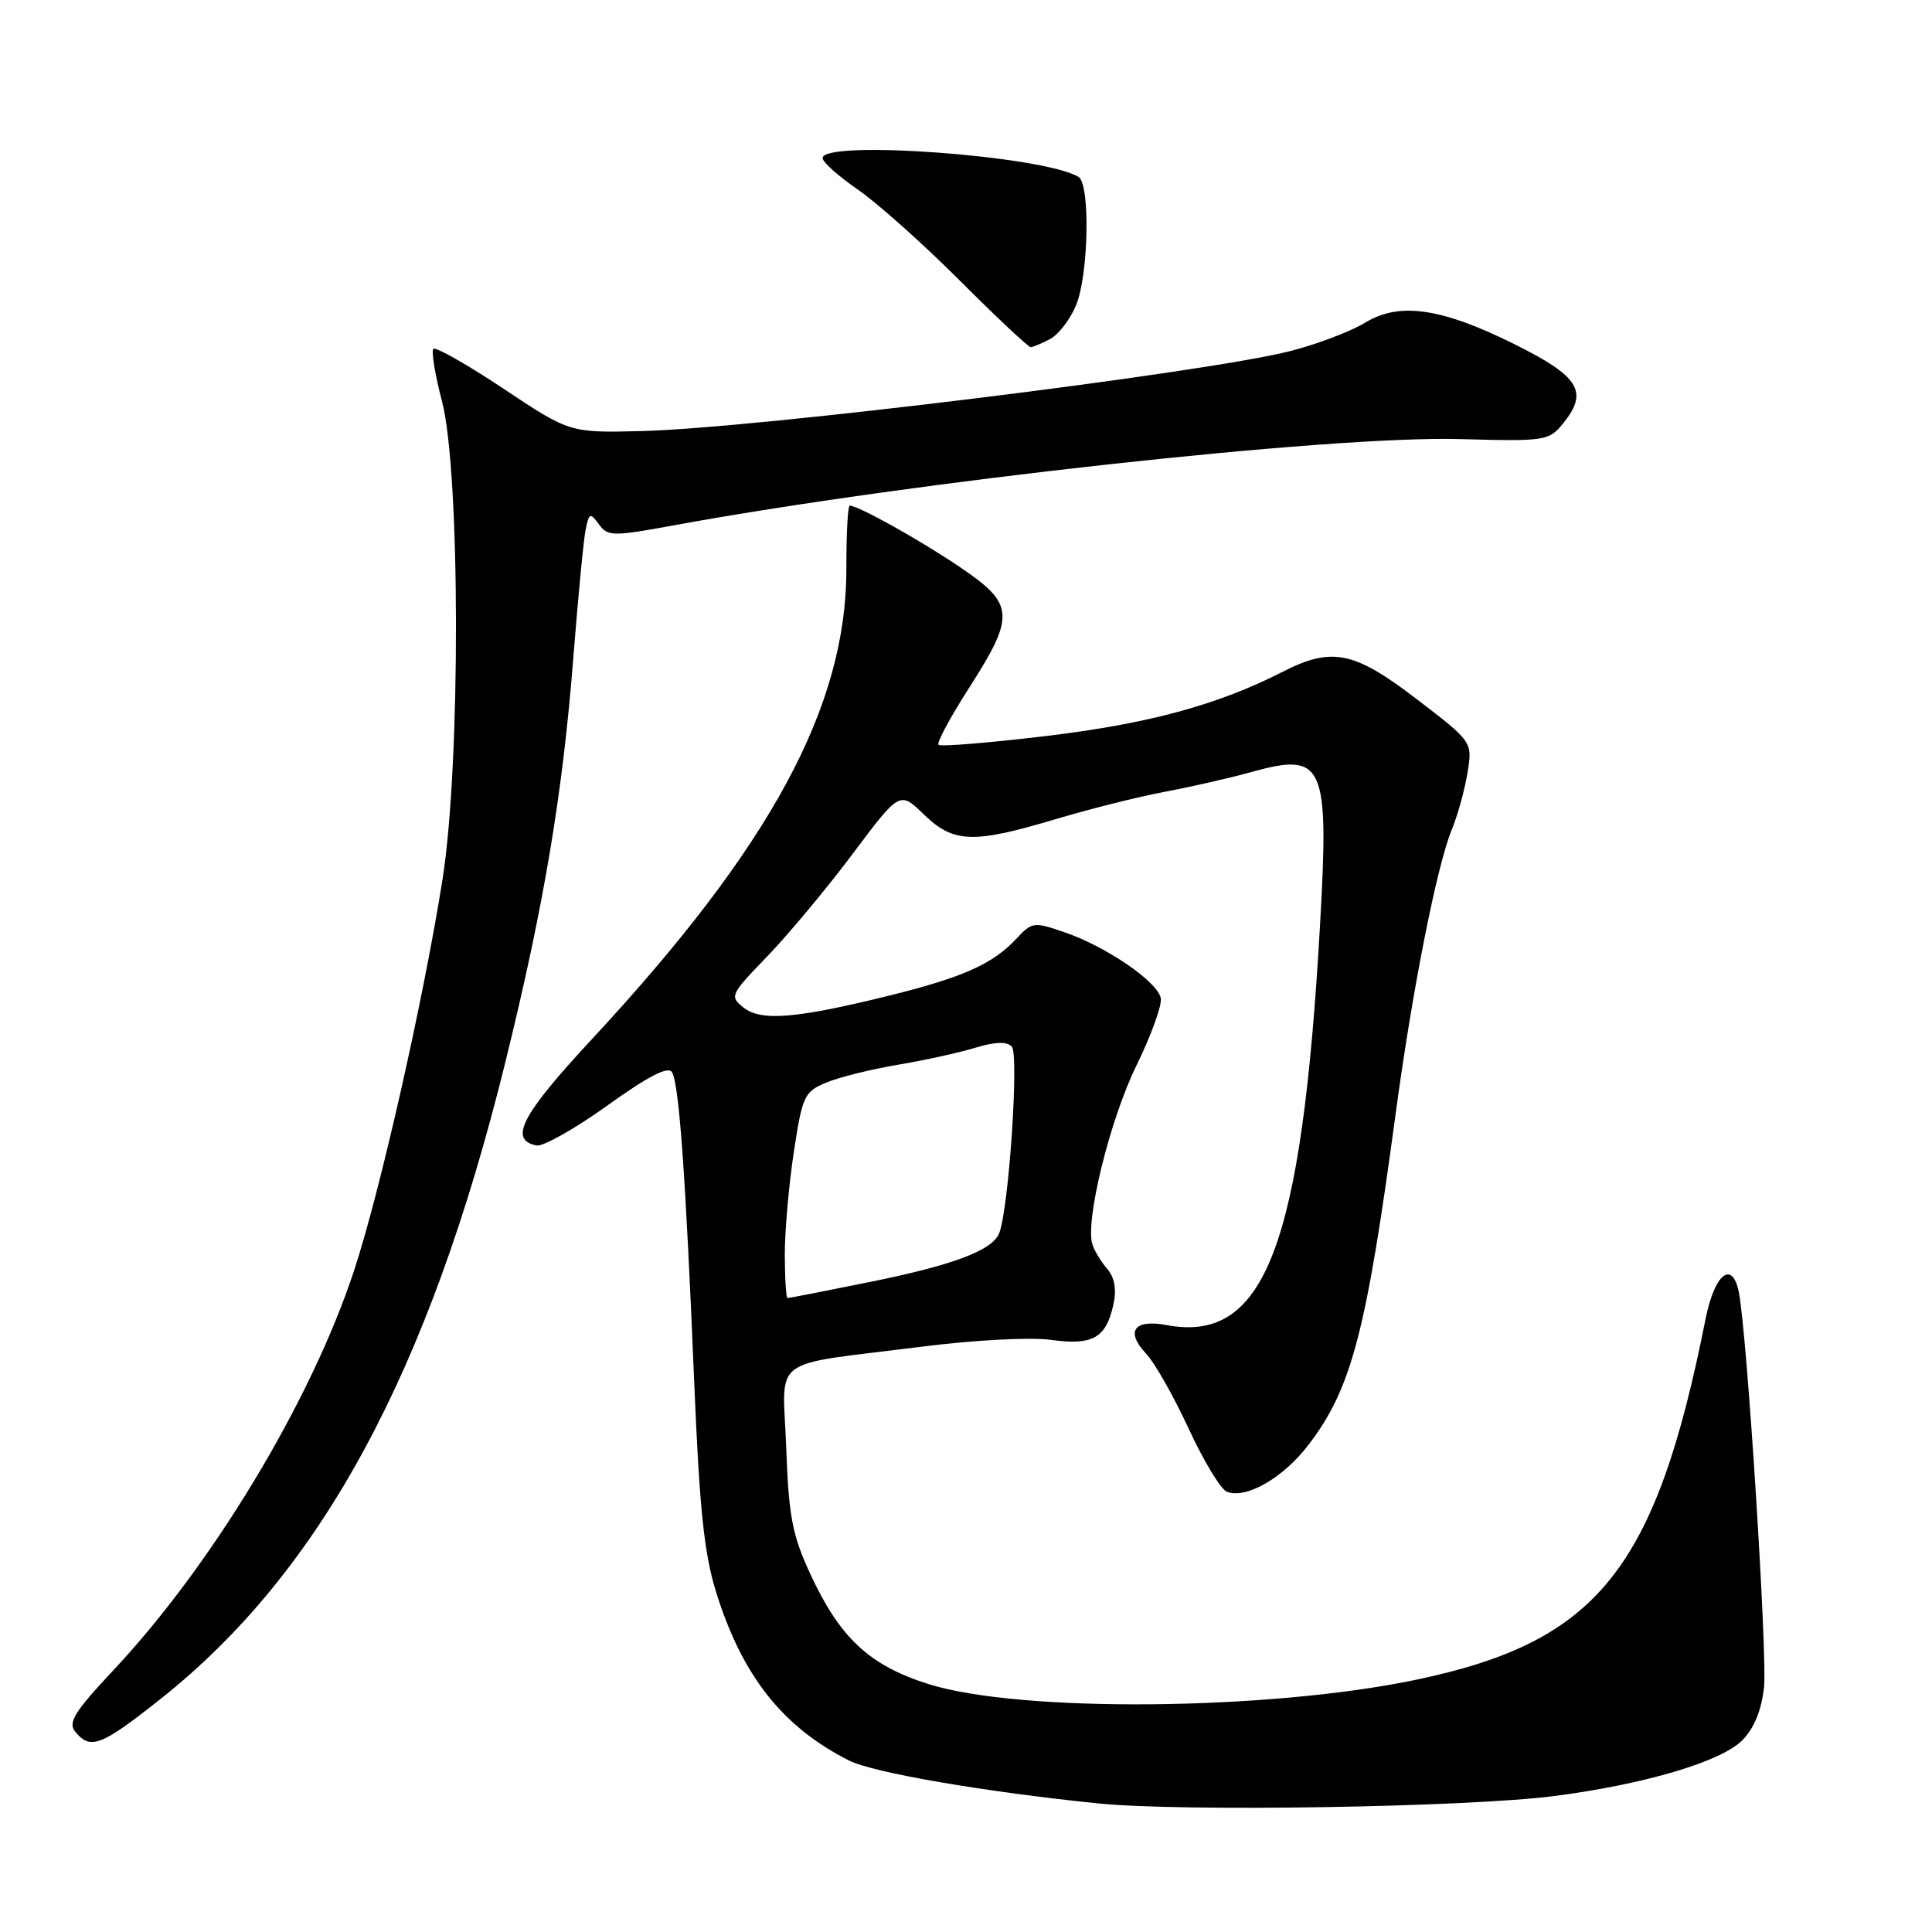 <?xml version="1.0" encoding="UTF-8" standalone="no"?>
<!DOCTYPE svg PUBLIC "-//W3C//DTD SVG 1.1//EN" "http://www.w3.org/Graphics/SVG/1.1/DTD/svg11.dtd" >
<svg xmlns="http://www.w3.org/2000/svg" xmlns:xlink="http://www.w3.org/1999/xlink" version="1.1" viewBox="0 0 256 256">
 <g >
 <path fill="currentColor"
d=" M 205.98 237.98 C 217.92 236.43 228.01 233.44 230.84 230.62 C 232.41 229.05 233.40 226.65 233.74 223.59 C 234.21 219.41 231.50 176.76 230.41 171.25 C 229.55 166.90 227.19 168.78 226.00 174.75 C 219.41 207.93 211.75 217.50 187.77 222.55 C 168.18 226.67 135.09 226.97 122.97 223.13 C 115.16 220.65 111.27 217.01 107.34 208.50 C 104.99 203.42 104.50 200.88 104.18 191.85 C 103.72 179.46 101.62 181.04 121.98 178.46 C 129.06 177.56 136.53 177.16 139.26 177.54 C 144.80 178.30 146.55 177.31 147.53 172.86 C 147.97 170.88 147.70 169.30 146.75 168.18 C 145.95 167.26 145.06 165.81 144.77 164.96 C 143.72 161.99 147.04 148.42 150.57 141.22 C 152.53 137.22 153.99 133.19 153.81 132.27 C 153.40 130.10 146.71 125.50 141.17 123.57 C 136.98 122.12 136.77 122.14 134.67 124.39 C 131.55 127.73 127.64 129.48 118.00 131.88 C 105.57 134.96 100.88 135.36 98.54 133.52 C 96.65 132.03 96.75 131.81 101.65 126.74 C 104.43 123.86 109.53 117.75 112.97 113.16 C 119.22 104.82 119.22 104.82 122.41 107.91 C 126.34 111.72 128.92 111.82 139.85 108.55 C 144.36 107.20 150.85 105.57 154.27 104.93 C 157.70 104.29 162.89 103.11 165.80 102.30 C 175.45 99.62 176.13 101.13 174.91 122.58 C 172.49 165.25 167.59 178.02 154.57 175.58 C 150.27 174.77 149.09 176.41 151.85 179.35 C 152.99 180.55 155.54 185.04 157.51 189.32 C 159.49 193.60 161.77 197.36 162.57 197.67 C 165.15 198.65 170.04 195.83 173.41 191.41 C 179.08 183.99 181.03 176.57 184.94 147.50 C 187.15 131.13 190.39 114.72 192.38 109.90 C 193.15 108.03 194.08 104.66 194.45 102.40 C 195.12 98.31 195.12 98.31 187.74 92.65 C 179.42 86.28 176.50 85.68 169.95 89.02 C 161.35 93.41 152.17 95.90 138.67 97.52 C 131.06 98.43 124.62 98.96 124.36 98.69 C 124.09 98.43 125.93 95.01 128.44 91.10 C 134.54 81.57 134.43 80.04 127.25 75.18 C 121.96 71.59 113.73 67.00 112.60 67.00 C 112.34 67.00 112.14 70.72 112.15 75.28 C 112.20 93.58 102.16 112.15 78.38 137.75 C 69.10 147.74 67.37 151.06 71.10 151.78 C 71.96 151.95 76.19 149.56 80.49 146.48 C 85.91 142.59 88.53 141.24 89.04 142.07 C 89.98 143.58 90.85 155.70 91.98 183.00 C 92.68 199.94 93.30 205.88 94.90 211.00 C 98.35 222.06 103.70 228.84 112.51 233.28 C 115.69 234.89 130.47 237.43 145.50 238.96 C 156.57 240.09 194.45 239.47 205.98 237.98 Z  M 21.36 225.05 C 42.56 208.20 56.84 181.81 66.96 140.75 C 72.09 119.95 74.57 105.14 75.98 87.00 C 76.61 79.03 77.33 71.43 77.61 70.13 C 78.06 67.96 78.21 67.90 79.36 69.47 C 80.53 71.08 81.18 71.09 89.06 69.65 C 121.02 63.79 176.21 57.72 193.34 58.18 C 204.83 58.49 205.23 58.43 207.14 56.08 C 210.52 51.90 209.28 49.89 200.70 45.62 C 190.95 40.77 185.39 39.98 180.82 42.79 C 178.99 43.91 174.57 45.59 171.00 46.51 C 159.82 49.39 100.24 56.74 85.00 57.12 C 75.50 57.35 75.50 57.35 66.74 51.52 C 61.92 48.31 57.73 45.93 57.43 46.23 C 57.13 46.53 57.64 49.64 58.56 53.14 C 61.00 62.44 61.05 101.26 58.64 116.50 C 56.11 132.51 50.31 158.13 46.87 168.50 C 41.17 185.70 28.19 207.24 15.13 221.20 C 9.80 226.89 8.96 228.25 10.00 229.50 C 12.00 231.91 13.44 231.34 21.36 225.05 Z  M 139.15 44.92 C 140.26 44.33 141.81 42.31 142.58 40.45 C 144.25 36.47 144.48 24.42 142.92 23.45 C 138.38 20.64 109.00 18.48 109.00 20.95 C 109.00 21.48 111.09 23.34 113.64 25.10 C 116.19 26.85 122.27 32.27 127.14 37.14 C 132.02 42.02 136.26 46.00 136.57 46.00 C 136.88 46.00 138.04 45.51 139.15 44.92 Z  M 103.99 166.25 C 103.99 163.09 104.53 156.95 105.19 152.62 C 106.31 145.23 106.58 144.66 109.45 143.46 C 111.14 142.75 115.44 141.68 119.01 141.08 C 122.58 140.48 127.20 139.46 129.28 138.82 C 131.81 138.04 133.39 137.99 134.06 138.66 C 135.05 139.65 133.68 160.06 132.41 163.38 C 131.52 165.68 126.35 167.63 115.11 169.90 C 109.40 171.06 104.56 172.00 104.36 172.00 C 104.16 172.00 104.00 169.41 103.99 166.25 Z "/>
</g>
</svg>